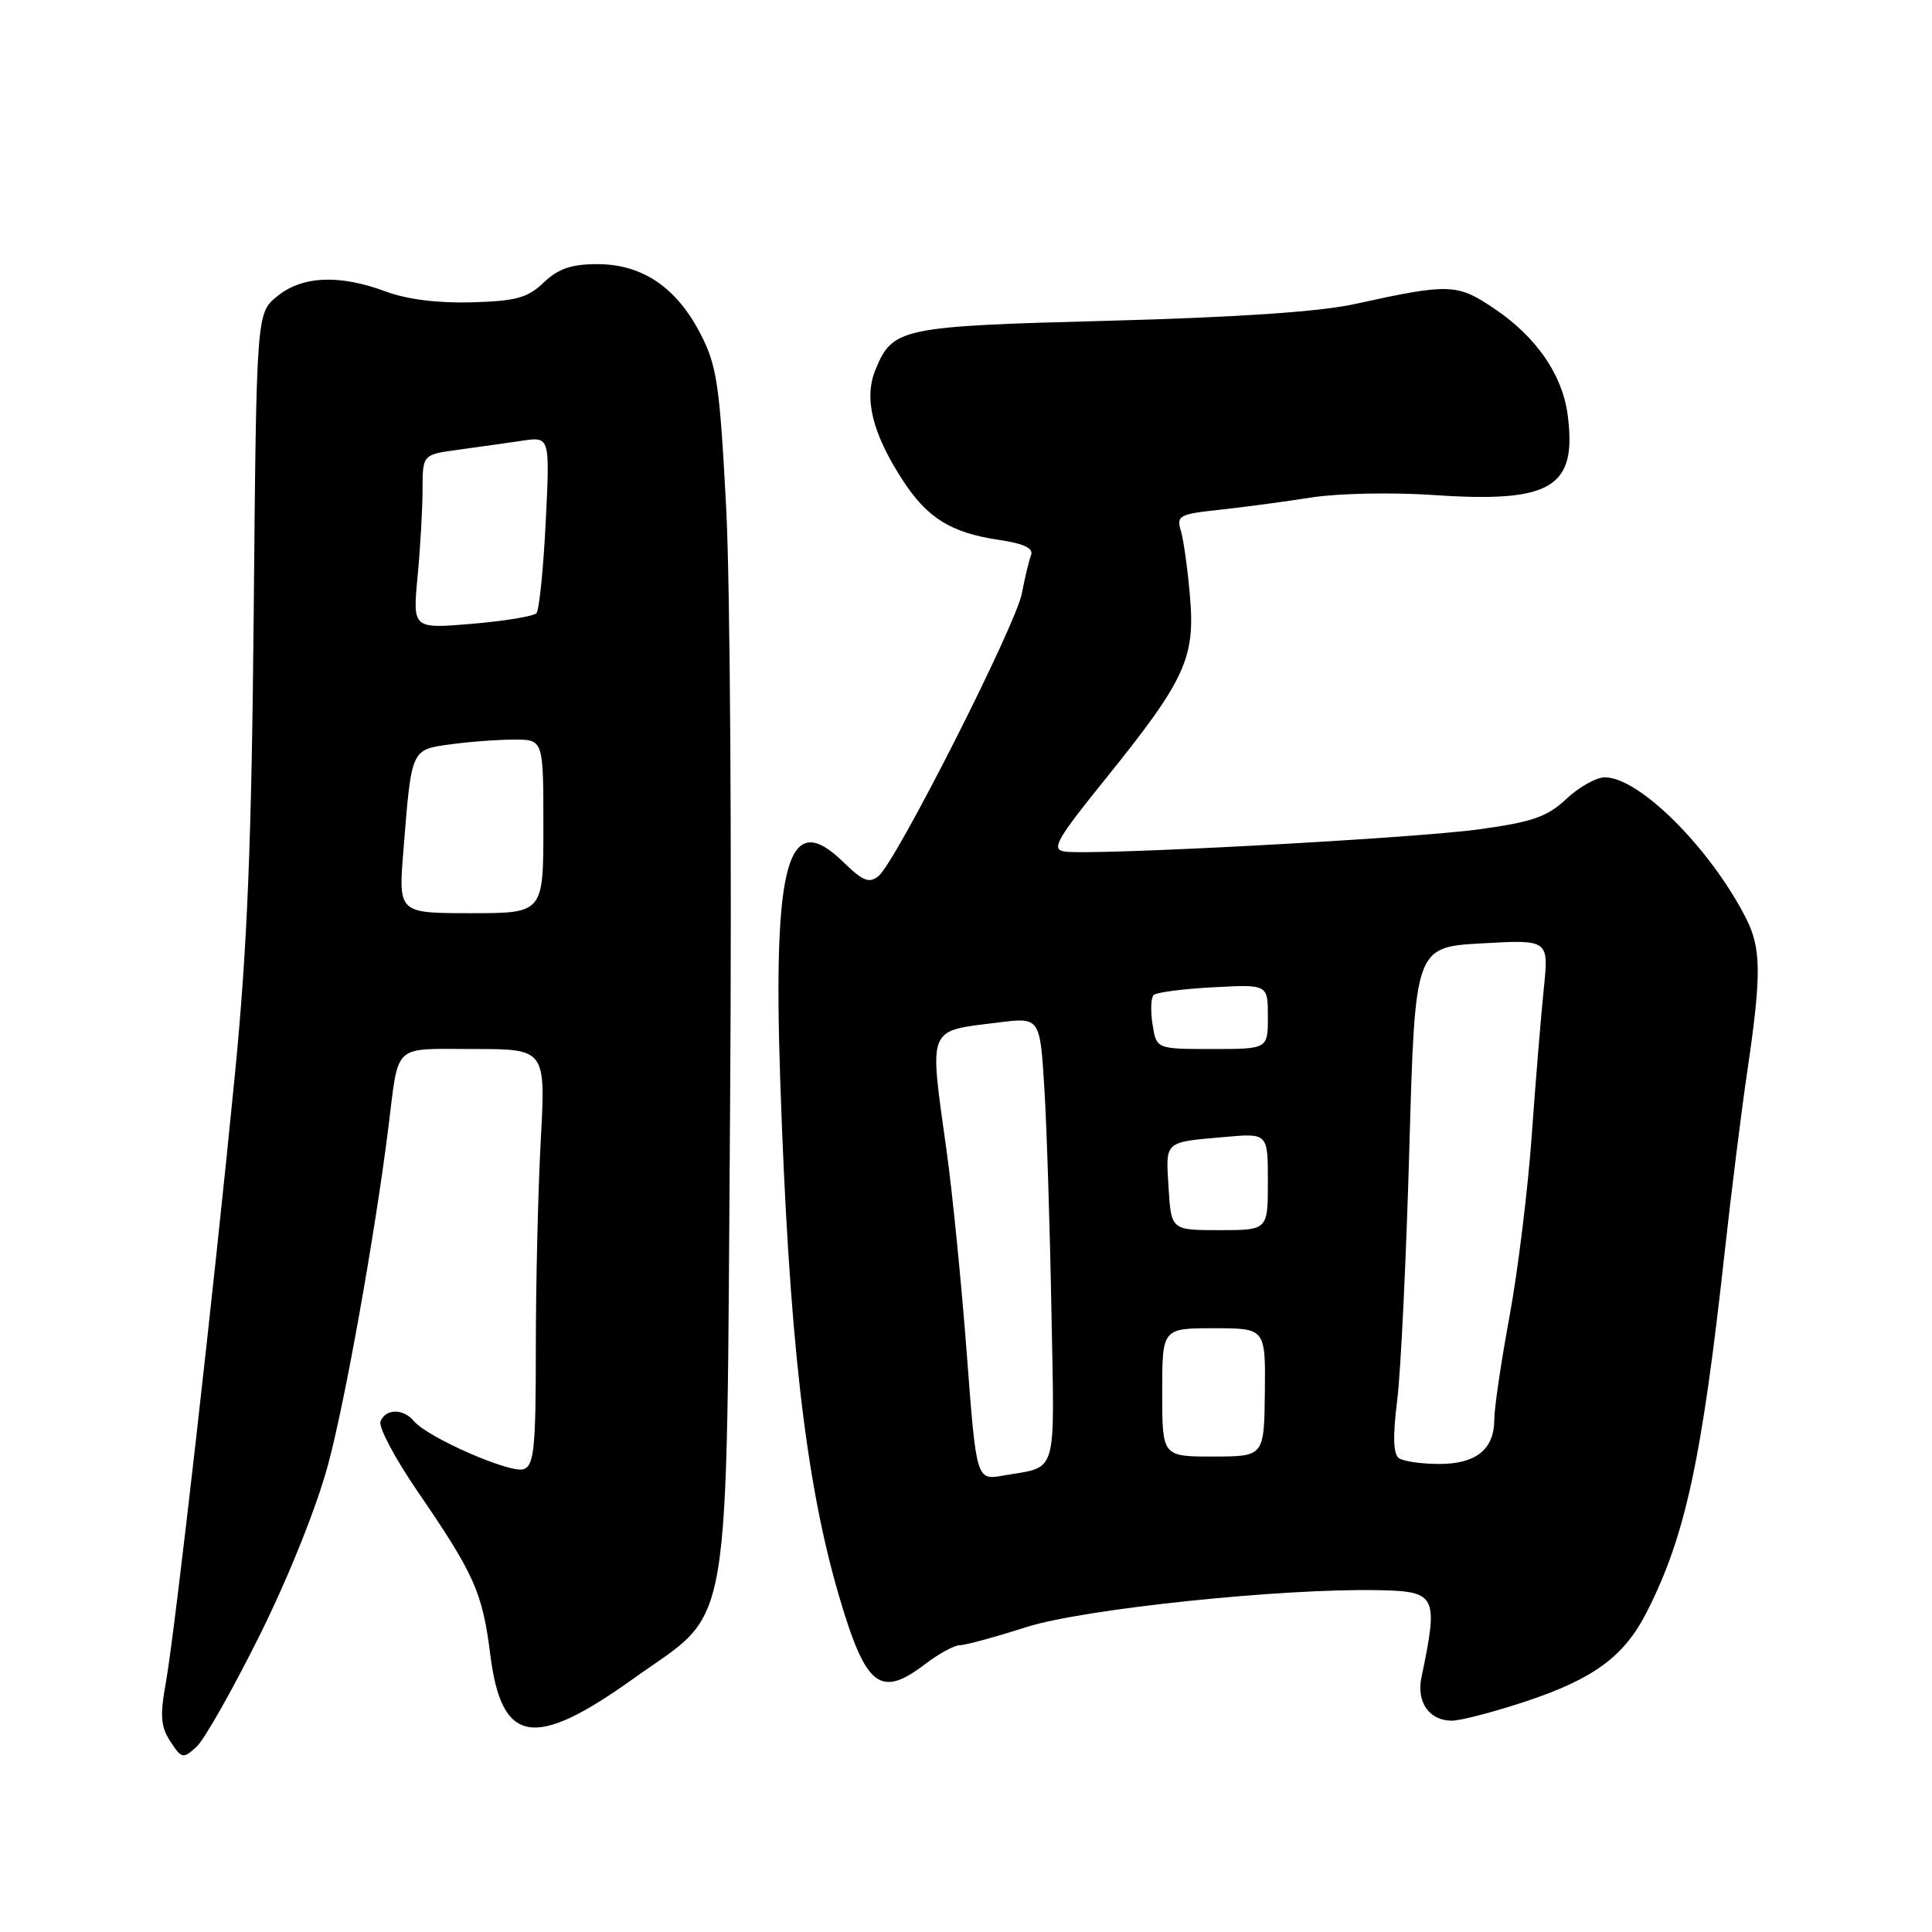 <?xml version="1.0" encoding="UTF-8" standalone="no"?>
<!DOCTYPE svg PUBLIC "-//W3C//DTD SVG 1.1//EN" "http://www.w3.org/Graphics/SVG/1.1/DTD/svg11.dtd" >
<svg xmlns="http://www.w3.org/2000/svg" xmlns:xlink="http://www.w3.org/1999/xlink" version="1.1" viewBox="0 0 256 256">
 <g >
 <path fill="currentColor"
d=" M 34.43 216.64 C 38.28 208.88 41.99 199.61 43.49 194.00 C 45.75 185.60 49.65 163.75 51.45 149.50 C 52.88 138.08 51.89 139.00 62.73 139.00 C 72.31 139.00 72.31 139.00 71.65 151.16 C 71.29 157.84 71.00 170.23 71.00 178.69 C 71.00 191.82 70.77 194.15 69.41 194.67 C 67.72 195.32 56.63 190.47 54.83 188.29 C 53.43 186.61 51.08 186.64 50.42 188.35 C 50.13 189.09 52.34 193.25 55.32 197.60 C 62.85 208.59 63.93 211.00 64.96 219.22 C 66.46 231.16 70.74 231.87 83.97 222.40 C 97.19 212.93 96.21 218.79 96.74 146.64 C 96.98 113.01 96.75 77.28 96.22 67.24 C 95.36 50.93 95.00 48.47 92.82 44.24 C 89.65 38.08 85.10 35.00 79.16 35.00 C 75.71 35.00 73.99 35.59 72.05 37.43 C 69.91 39.48 68.39 39.89 62.50 40.06 C 58.03 40.19 53.92 39.67 51.12 38.63 C 44.98 36.34 40.06 36.55 36.74 39.25 C 33.98 41.50 33.98 41.50 33.62 81.00 C 33.34 111.58 32.78 125.39 31.15 142.15 C 28.35 170.72 23.20 216.11 21.98 222.93 C 21.18 227.36 21.29 228.79 22.58 230.76 C 24.07 233.04 24.26 233.08 26.03 231.47 C 27.06 230.54 30.84 223.86 34.43 216.64 Z  M 202.28 225.41 C 211.19 222.44 215.21 219.47 218.17 213.67 C 223.31 203.60 225.49 193.53 228.52 166.00 C 229.40 158.03 230.76 147.09 231.56 141.71 C 233.41 129.16 233.37 125.63 231.37 121.70 C 226.64 112.40 217.22 103.00 212.65 103.00 C 211.52 103.00 209.22 104.29 207.55 105.86 C 205.01 108.24 203.08 108.91 196.00 109.89 C 187.07 111.11 144.57 113.39 141.04 112.83 C 139.26 112.54 139.99 111.25 146.52 103.16 C 157.04 90.11 158.38 87.22 157.68 79.05 C 157.38 75.45 156.83 71.53 156.47 70.33 C 155.86 68.33 156.24 68.12 161.66 67.54 C 164.87 67.19 170.34 66.46 173.82 65.91 C 177.30 65.37 184.52 65.22 189.90 65.59 C 205.60 66.67 209.02 64.62 207.71 54.88 C 207.00 49.61 203.54 44.62 198.00 40.89 C 193.05 37.56 192.07 37.53 179.50 40.29 C 174.87 41.31 163.88 42.05 147.00 42.50 C 119.30 43.23 118.30 43.44 116.01 48.97 C 114.44 52.77 115.58 57.42 119.60 63.61 C 122.85 68.63 126.00 70.59 132.31 71.53 C 135.67 72.03 136.97 72.64 136.62 73.55 C 136.34 74.27 135.80 76.54 135.41 78.60 C 134.62 82.83 118.76 114.13 116.43 116.06 C 115.17 117.10 114.36 116.78 111.63 114.12 C 104.42 107.14 102.41 114.17 103.38 143.00 C 104.52 177.01 106.72 196.33 111.18 211.50 C 114.73 223.56 116.62 225.05 122.59 220.50 C 124.39 219.12 126.46 218.00 127.18 218.00 C 127.90 218.00 131.87 216.92 136.00 215.60 C 143.51 213.19 170.12 210.41 182.89 210.71 C 190.33 210.88 190.61 211.47 188.35 222.26 C 187.66 225.54 189.39 228.00 192.37 228.00 C 193.54 228.00 198.00 226.83 202.28 225.41 Z  M 53.45 112.75 C 54.53 99.14 54.44 99.35 59.69 98.63 C 62.21 98.28 66.02 98.00 68.14 98.00 C 72.00 98.00 72.00 98.00 72.00 109.50 C 72.00 121.00 72.00 121.00 62.40 121.00 C 52.79 121.00 52.79 121.00 53.45 112.75 Z  M 55.33 76.41 C 55.69 72.61 55.99 67.41 55.99 64.86 C 56.00 60.23 56.00 60.23 60.75 59.59 C 63.36 59.23 67.16 58.70 69.18 58.40 C 72.87 57.85 72.87 57.85 72.31 69.17 C 72.00 75.40 71.45 80.84 71.08 81.25 C 70.71 81.66 66.87 82.29 62.54 82.66 C 54.68 83.32 54.68 83.32 55.33 76.41 Z  M 128.10 179.33 C 127.40 170.07 126.20 158.00 125.43 152.50 C 123.11 135.84 122.77 136.67 132.24 135.49 C 137.80 134.79 137.80 134.79 138.38 144.15 C 138.70 149.29 139.12 162.60 139.32 173.73 C 139.73 196.09 140.27 194.23 132.93 195.52 C 129.37 196.15 129.37 196.15 128.10 179.33 Z  M 185.39 193.23 C 184.61 192.72 184.53 190.41 185.14 185.50 C 185.62 181.65 186.34 166.57 186.75 152.00 C 187.50 125.50 187.50 125.50 196.36 125.00 C 205.23 124.50 205.23 124.50 204.56 131.00 C 204.19 134.57 203.47 143.35 202.96 150.50 C 202.45 157.65 201.13 168.41 200.02 174.42 C 198.91 180.43 198.00 186.58 198.00 188.10 C 198.00 192.05 195.57 194.00 190.68 193.98 C 188.38 193.98 186.00 193.64 185.39 193.23 Z  M 154.00 184.50 C 154.00 176.00 154.00 176.00 160.85 176.00 C 167.69 176.00 167.69 176.00 167.60 184.50 C 167.50 192.99 167.50 192.99 160.75 193.00 C 154.00 193.00 154.00 193.00 154.00 184.50 Z  M 154.84 157.37 C 154.46 151.12 154.19 151.37 162.25 150.66 C 168.00 150.14 168.00 150.14 168.00 156.57 C 168.00 163.00 168.00 163.00 161.59 163.00 C 155.19 163.00 155.19 163.00 154.84 157.37 Z  M 152.72 135.75 C 152.44 133.96 152.50 132.21 152.86 131.85 C 153.21 131.49 156.76 131.03 160.75 130.82 C 168.00 130.43 168.00 130.43 168.00 134.72 C 168.00 139.00 168.00 139.00 160.61 139.00 C 153.23 139.00 153.23 139.00 152.72 135.75 Z "/>
</g>
</svg>